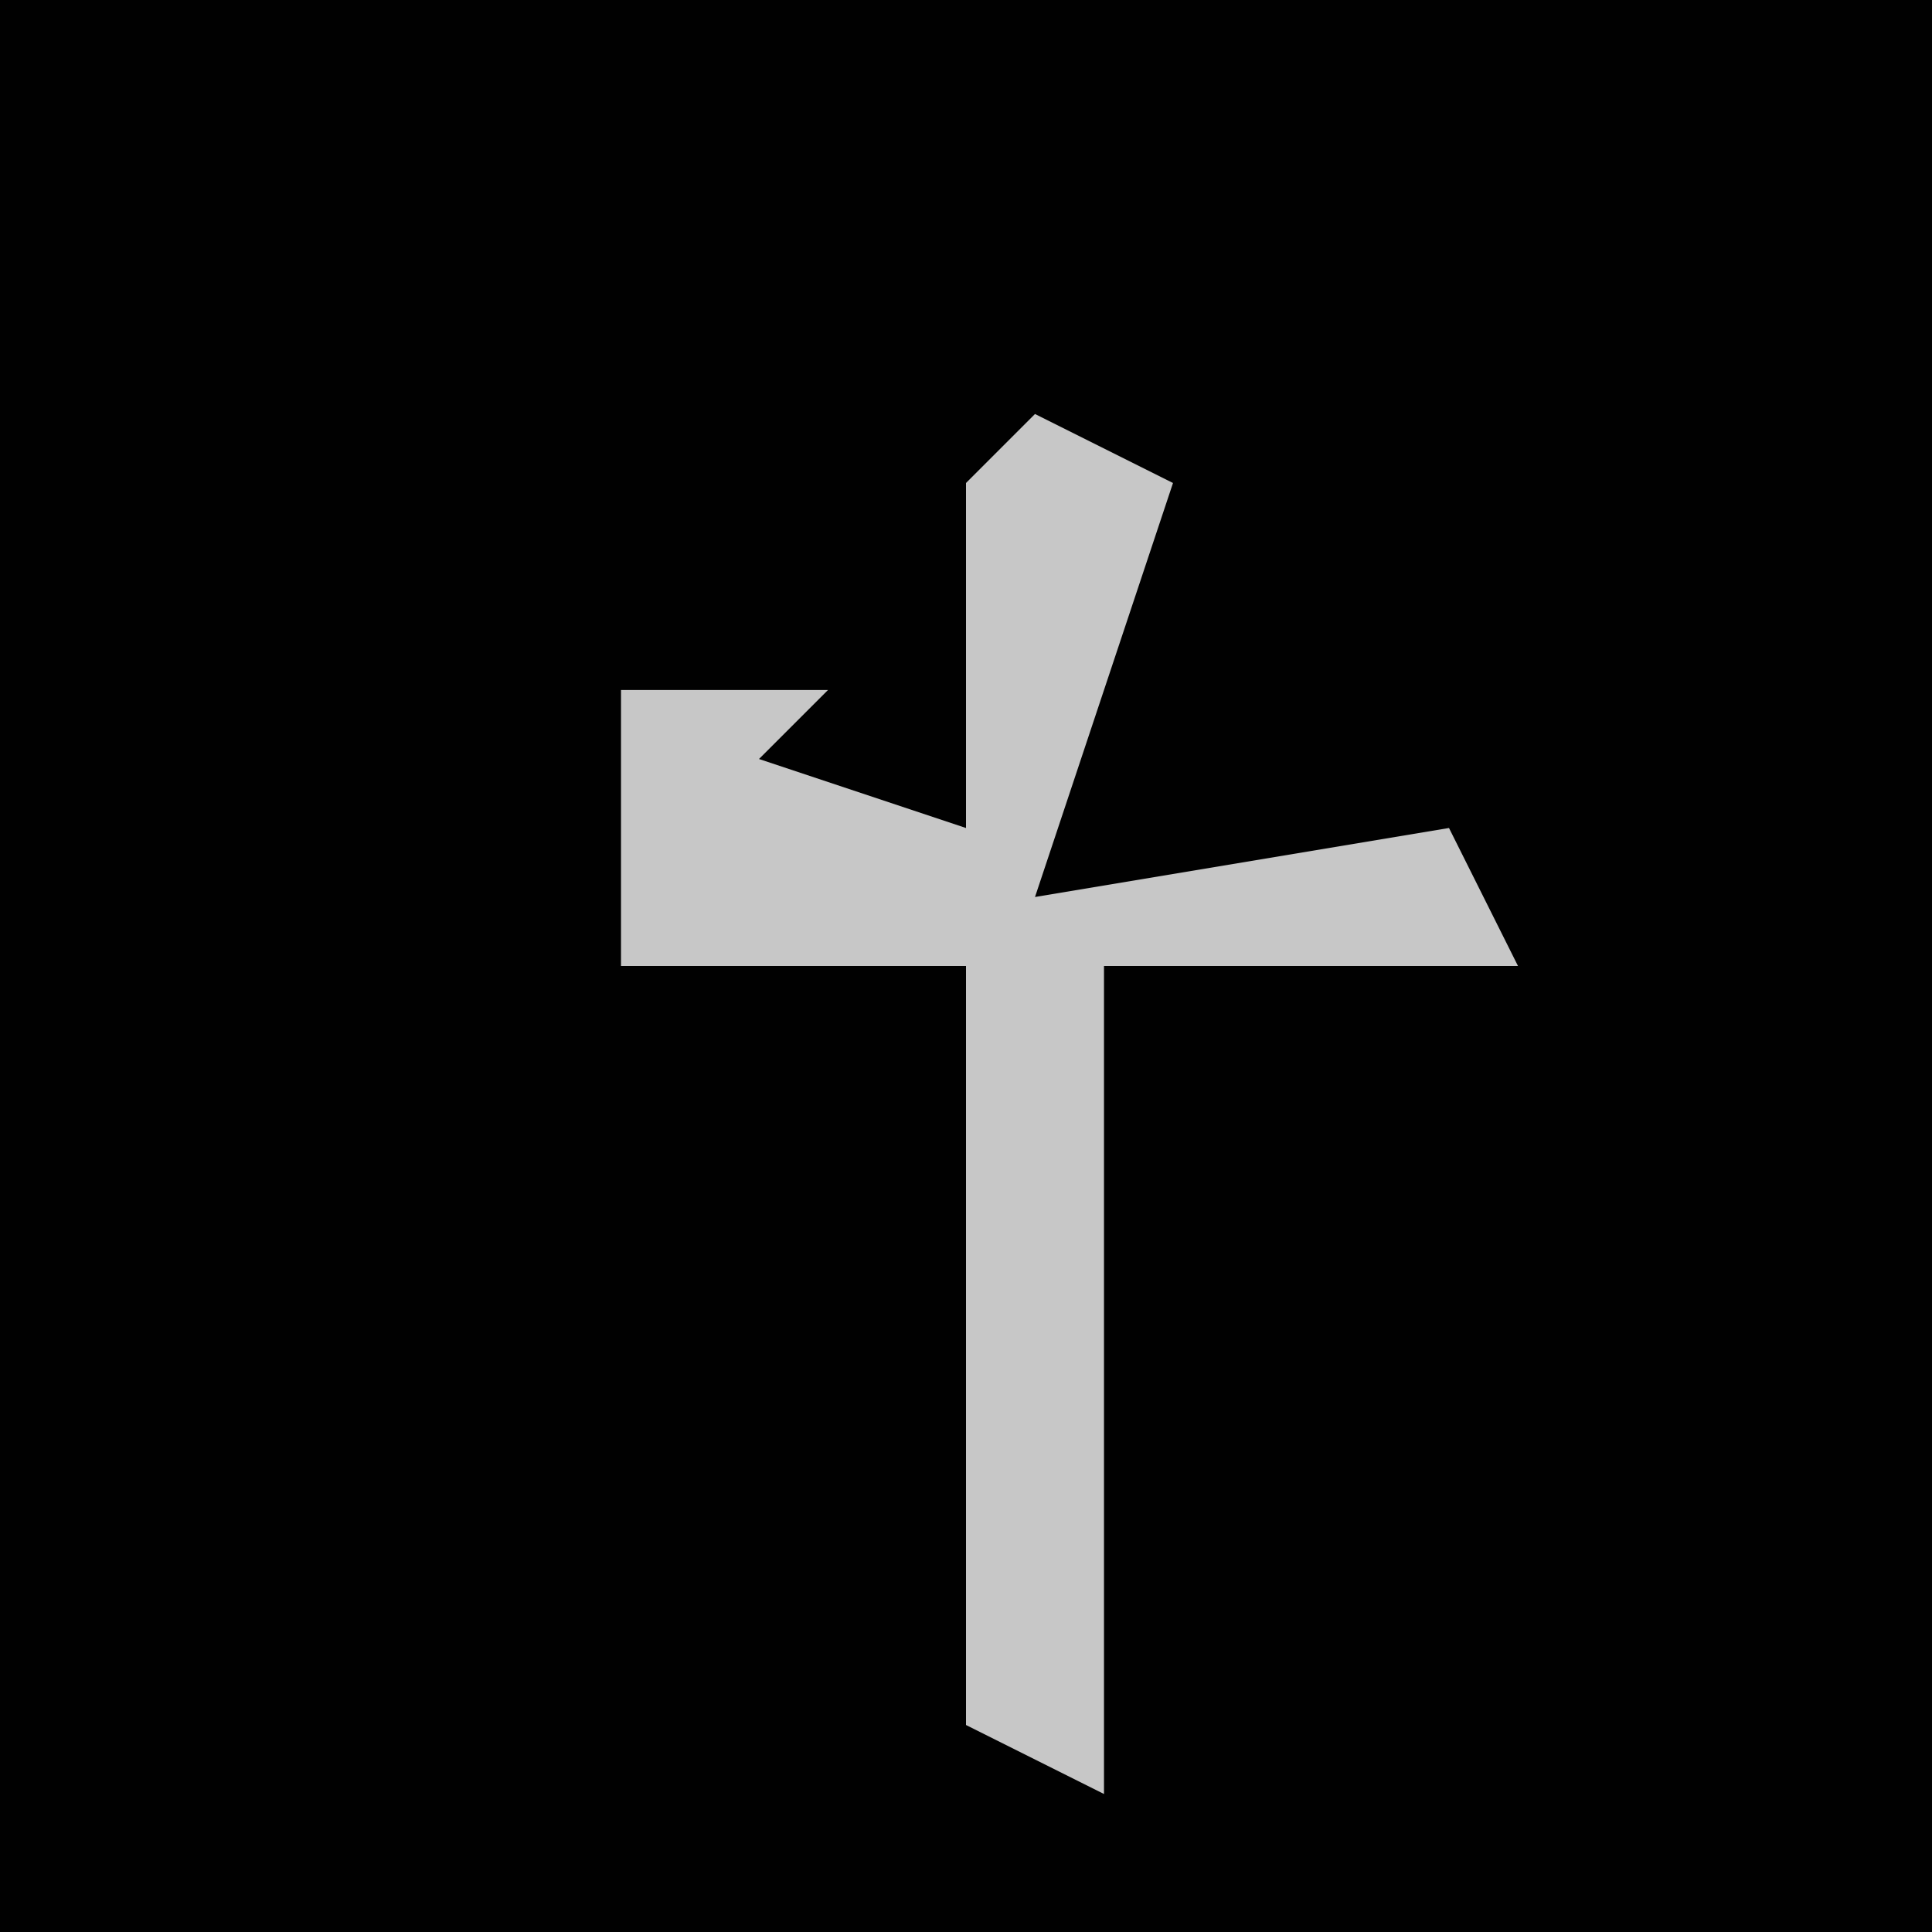 <?xml version="1.0" encoding="UTF-8"?>
<svg version="1.1" xmlns="http://www.w3.org/2000/svg" width="28" height="28">
<path d="M0,0 L28,0 L28,28 L0,28 Z " fill="#010101" transform="translate(0,0)"/>
<path d="M0,0 L2,1 L0,7 L6,6 L7,8 L1,8 L1,20 L-1,19 L-1,8 L-6,8 L-6,4 L-3,4 L-4,5 L-1,6 L-1,1 Z " fill="#C7C7C7" transform="translate(15,6)"/>
</svg>
